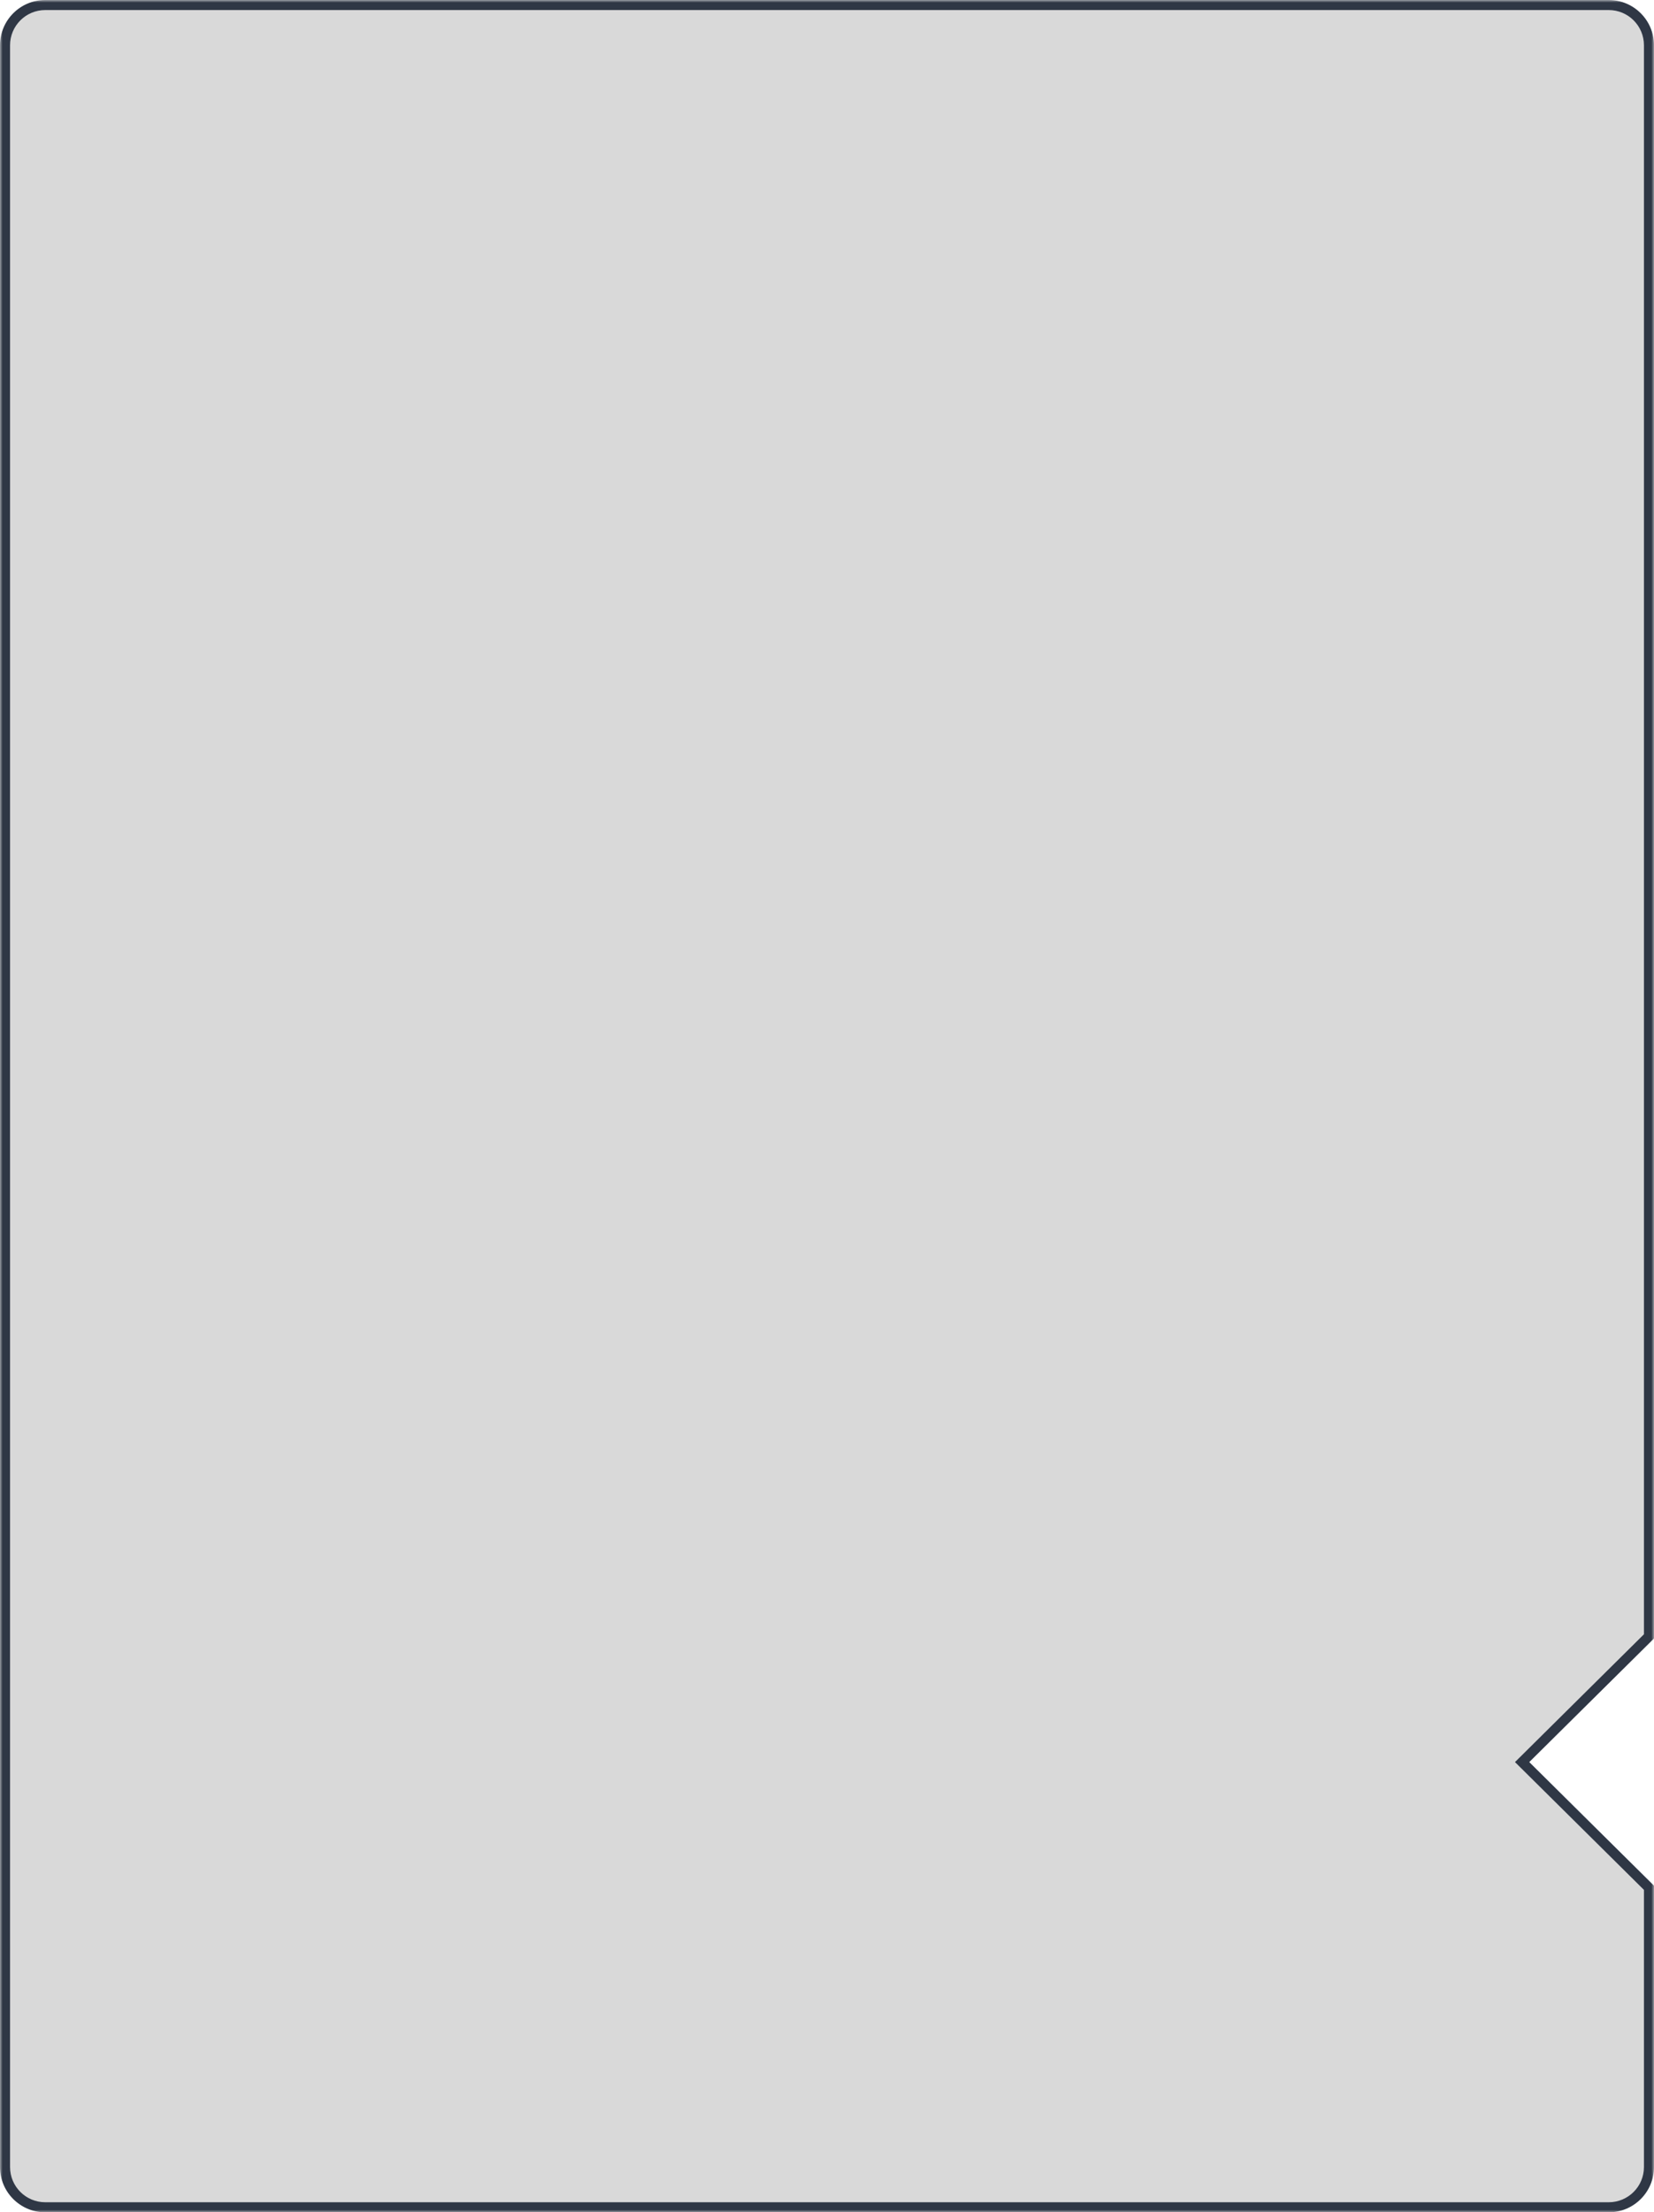 <svg width="329" height="440" viewBox="0 0 329 440" fill="none" xmlns="http://www.w3.org/2000/svg">
<mask id="path-1-outside-1_2769_12110" maskUnits="userSpaceOnUse" x="0" y="0" width="329" height="440" fill="black">
<rect fill="white" width="329" height="440"/>
<path d="M320 1C324.418 1 328 4.582 328 9V325.455L302.769 350.456L328 375.456V431C328 435.418 324.418 439 320 439H9C4.582 439 1 435.418 1 431V9C1 4.582 4.582 1 9 1H320Z"/>
</mask>
<path d="M320 1C324.418 1 328 4.582 328 9V325.455L302.769 350.456L328 375.456V431C328 435.418 324.418 439 320 439H9C4.582 439 1 435.418 1 431V9C1 4.582 4.582 1 9 1H320Z" fill="#D9D9D9"/>
<path d="M320 1V0V1ZM328 325.455L328.704 326.165L329 325.872V325.455H328ZM302.769 350.456L302.065 349.746L301.348 350.456L302.065 351.166L302.769 350.456ZM328 375.456H329V375.039L328.704 374.746L328 375.456ZM320 439V440V439ZM9 439L9 440H9V439ZM9 1V0V1ZM320 1V2C323.866 2 327 5.134 327 9H328H329C329 4.029 324.971 2.74181e-06 320 0V1ZM328 9H327V325.455H328H329V9H328ZM328 325.455L327.296 324.745L302.065 349.746L302.769 350.456L303.472 351.166L328.704 326.165L328 325.455ZM302.769 350.456L302.065 351.166L327.296 376.166L328 375.456L328.704 374.746L303.472 349.746L302.769 350.456ZM328 375.456H327V431H328H329V375.456H328ZM328 431H327C327 434.866 323.866 438 320 438V439V440C324.971 440 329 435.971 329 431H328ZM320 439V438H9V439V440H320V439ZM9 439L9 438C5.134 438 2 434.866 2 431H1H0C0 435.971 4.029 440 9 440L9 439ZM1 431H2V9H1H0V431H1ZM1 9H2C2 5.134 5.134 2 9 2V1V0C4.029 1.78814e-07 0 4.029 0 9H1ZM9 1V2H320V1V0H9V1Z" fill="#2F3745" mask="url(#path-1-outside-1_2769_12110)"/>
</svg>
